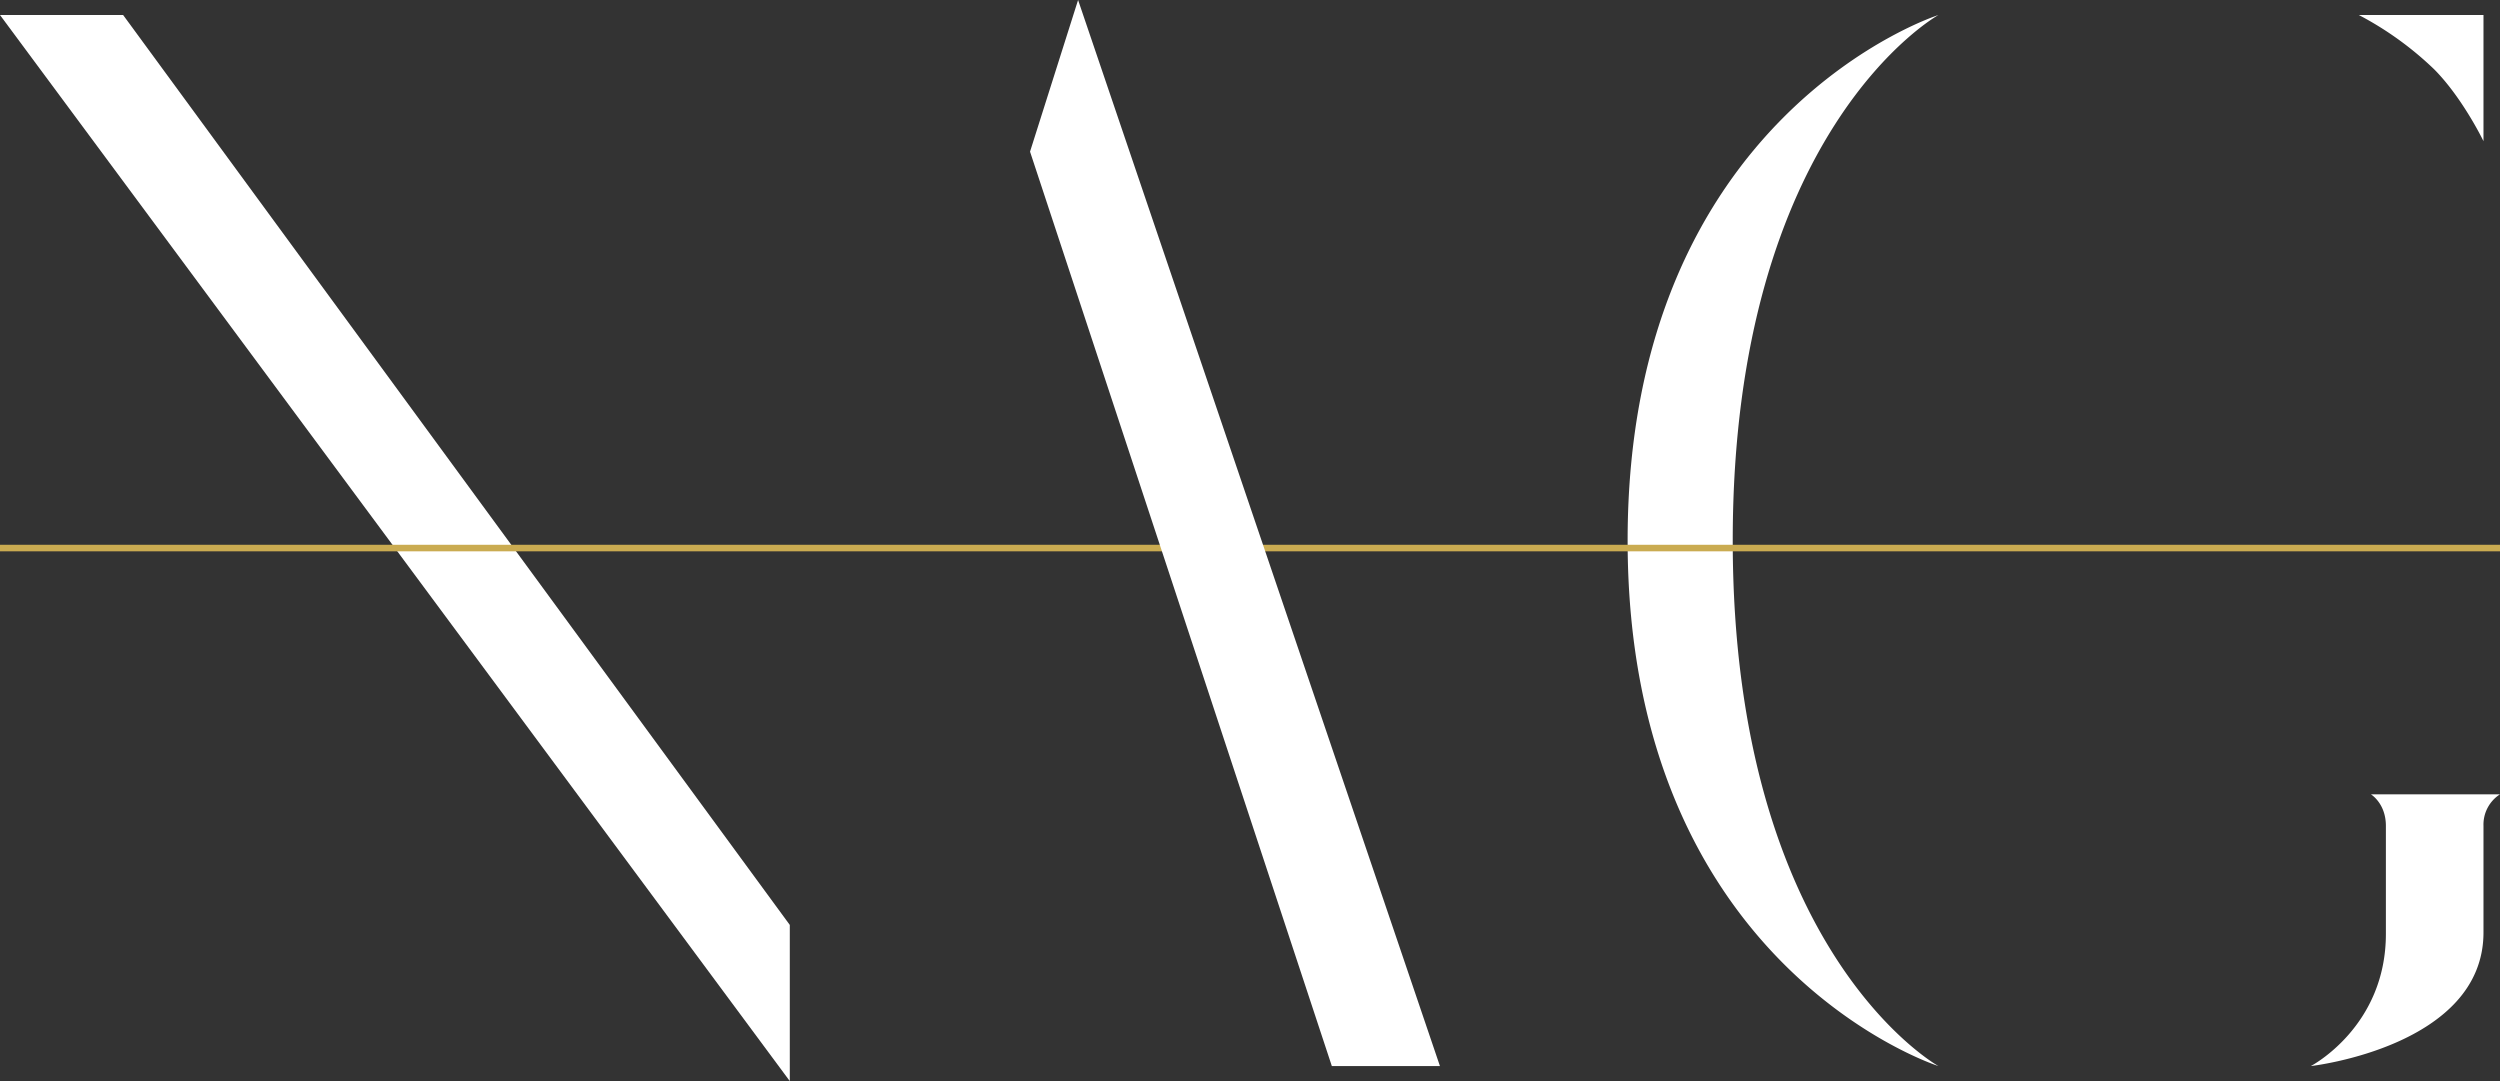 <svg id="Capa_1" data-name="Capa 1" xmlns="http://www.w3.org/2000/svg" viewBox="0 0 763.753 330.275"><rect x="0" y="0" width="763.753" height="330.275" fill="#333333" stroke="none"/><defs><style>.cls-1{fill:#fff;}.cls-2{fill:none;stroke:#caab51;stroke-miterlimit:10;stroke-width:2px;}</style></defs><title>logo--white</title><path class="cls-1" d="M259.406,347.431L18.123,21.743H55.738l203.668,277.98v47.708Z" transform="translate(-18.123 -17.156)"/><path class="cls-1" d="M547.475,182.293c0,125.688,62.843,160.551,62.843,160.551s-94.954-30.276-94.954-160.551,94.954-160.55,94.954-160.55S547.475,56.605,547.475,182.293Zm194.951,77.523s4.587,2.752,4.587,9.632v33.028c0,28.44-22.936,40.368-22.936,40.368s52.753-5.965,52.753-40.827V269.449a11,11,0,0,1,5.046-9.632h-39.45Zm34.4-199.541s-6.422-13.3-15.137-22.018a100.492,100.492,0,0,0-22.936-16.514H776.83V60.275Z" transform="translate(-18.123 -17.156)"/><line class="cls-2" y1="167.431" x2="763.753" y2="167.431"/><path class="cls-1" d="M425,342.844L332.8,63.486l14.679-46.33L458.027,342.844H425Z" transform="translate(-18.123 -17.156)"/></svg>